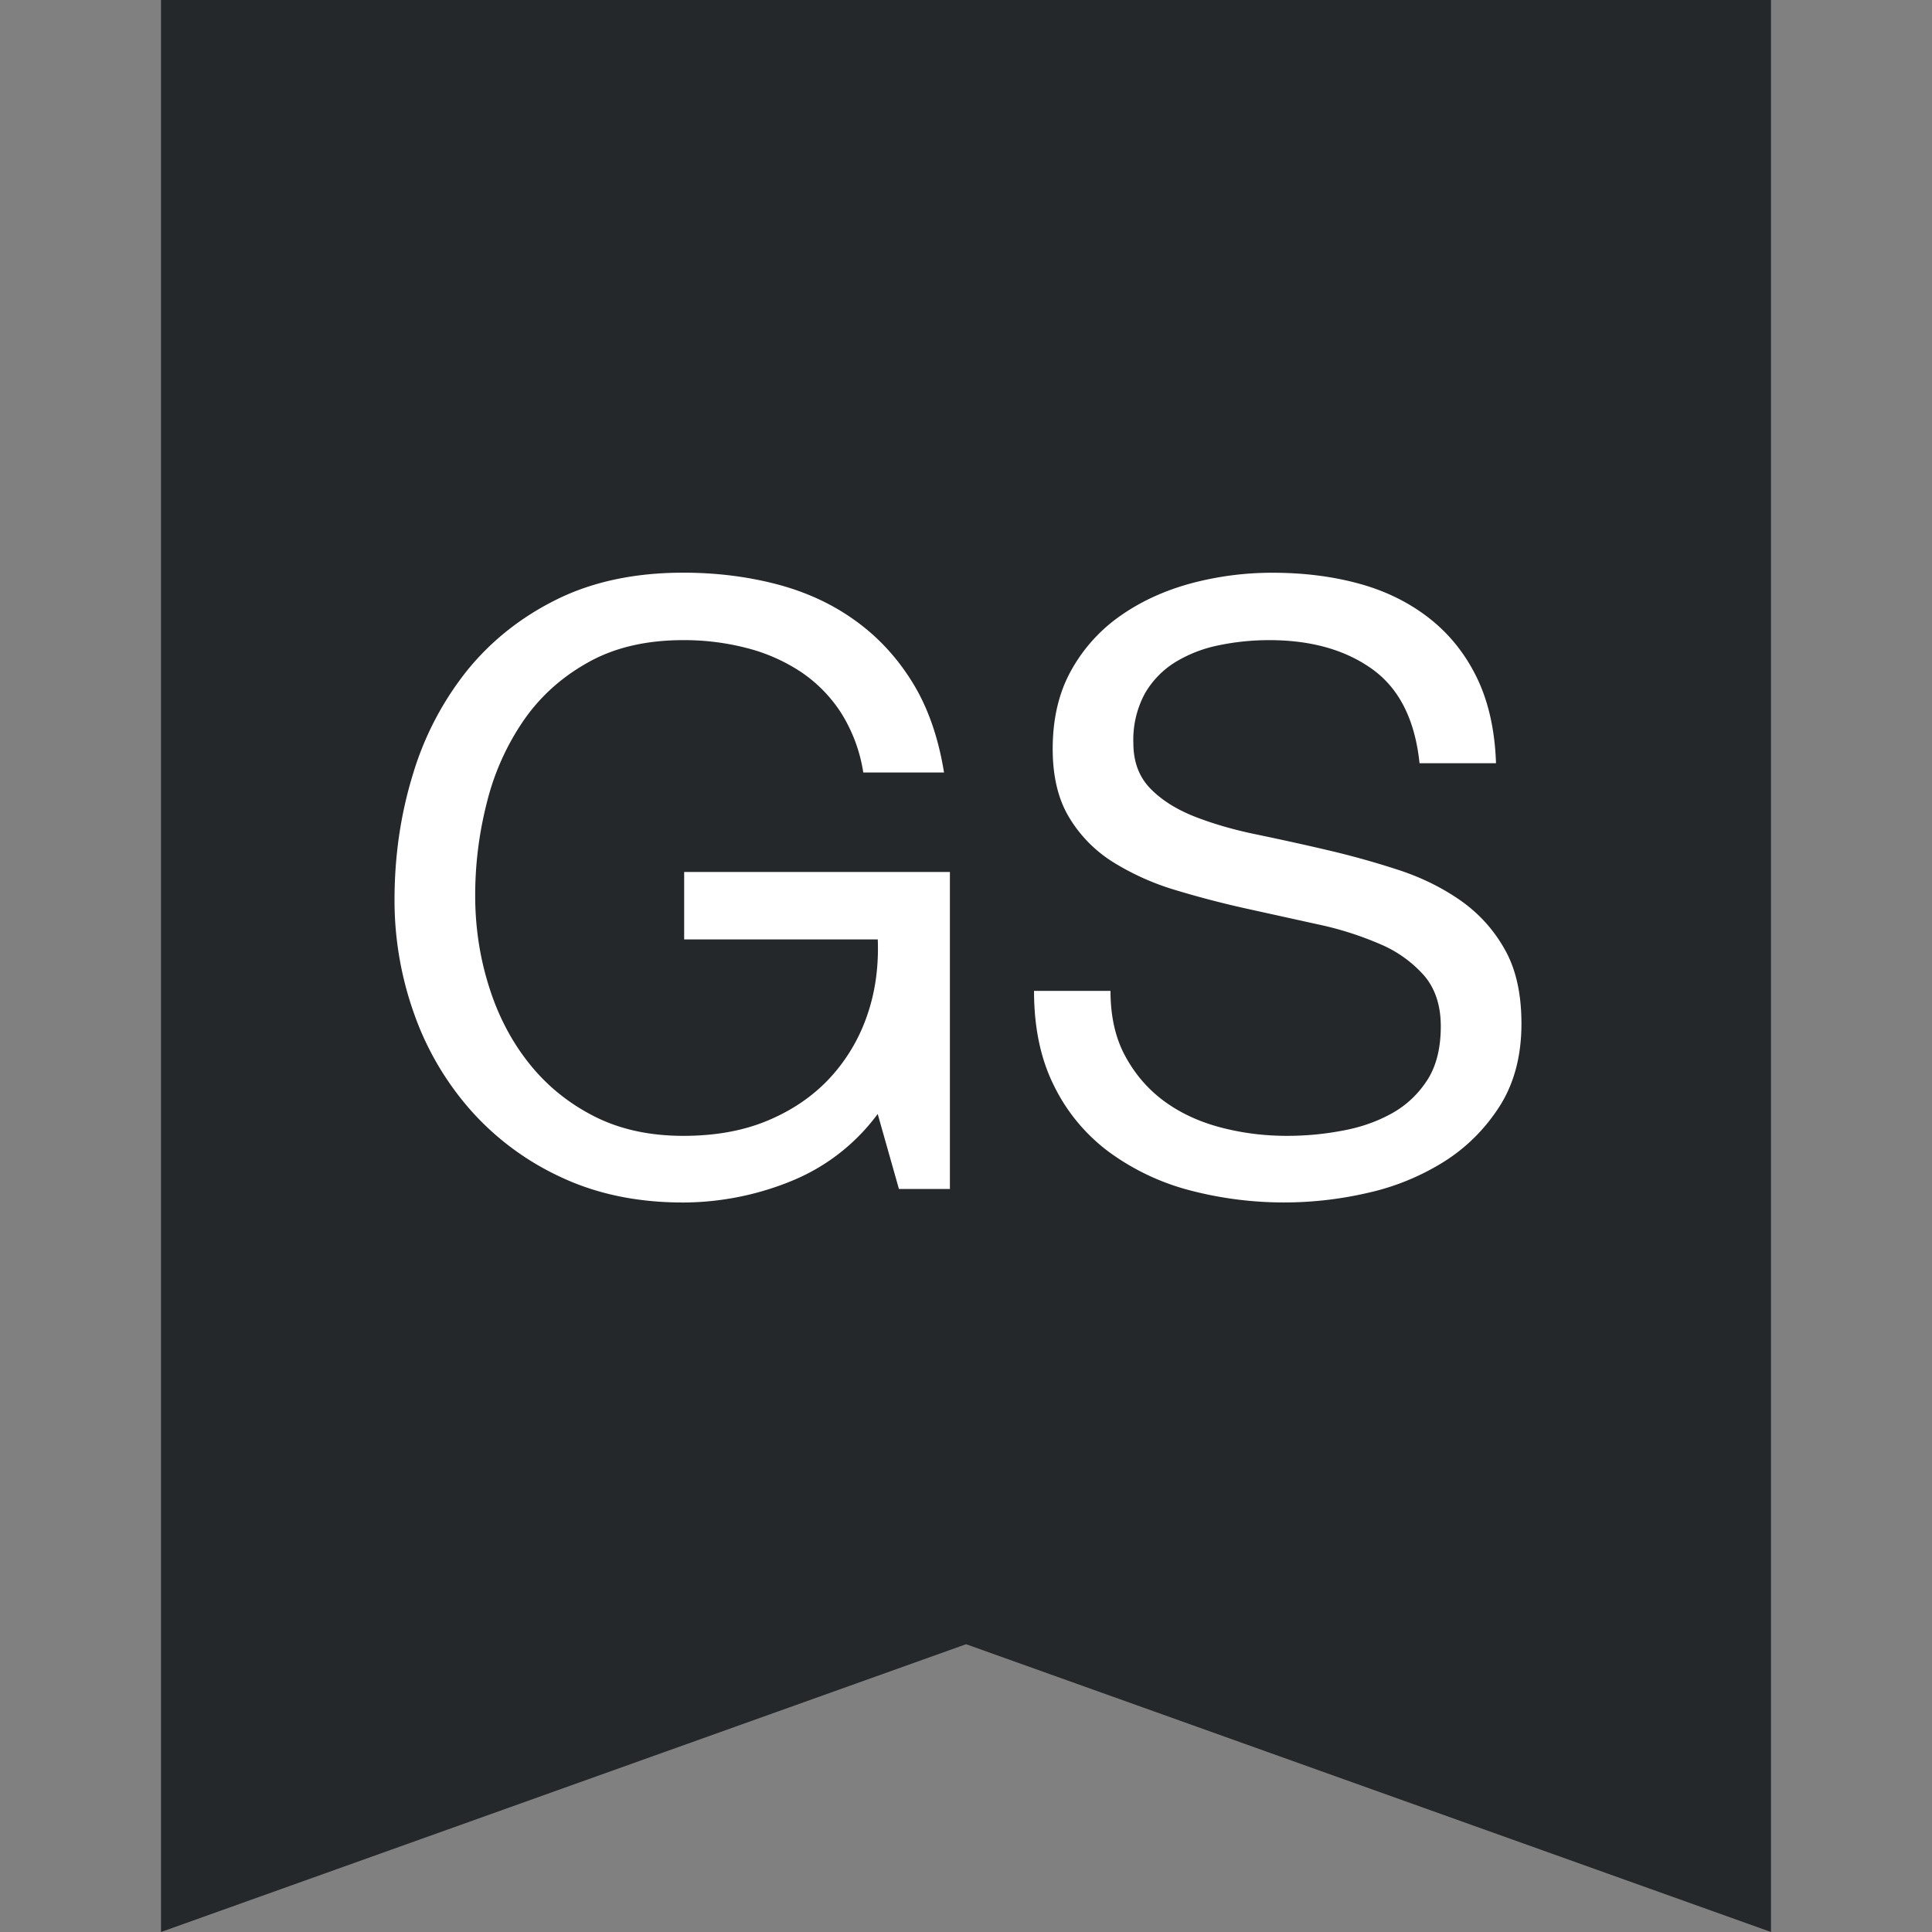 <svg xmlns="http://www.w3.org/2000/svg" width="24" height="24"><rect width="100%" height="100%" fill="#808080" stroke="none"/><g fill="none" fill-rule="evenodd" transform="translate(2)"><polygon fill="#25282A" points="0 0 0 24 10.001 20.425 20 24 20 0"/><g fill="#FFF"><path d="M7.807 14.681a3.585 3.585 0 0 1-1.319.257c-.563 0-1.065-.103-1.509-.31a3.405 3.405 0 0 1-1.128-.832 3.633 3.633 0 0 1-.707-1.204 4.178 4.178 0 0 1-.243-1.414c0-.545.076-1.063.227-1.555a3.82 3.82 0 0 1 .675-1.294c.3-.37.672-.665 1.118-.885.447-.22.97-.33 1.567-.33.408 0 .793.048 1.155.142.362.094.686.242.97.445.286.203.525.459.718.77.193.31.325.686.396 1.125H8.724a1.948 1.948 0 0 0-.274-.738 1.762 1.762 0 0 0-.496-.508 2.21 2.21 0 0 0-.67-.298 3.1 3.1 0 0 0-.796-.1c-.457 0-.85.091-1.176.273-.327.181-.595.42-.802.717a3.12 3.12 0 0 0-.459 1.016 4.64 4.64 0 0 0-.148 1.167c0 .392.057.767.17 1.126.112.36.277.678.495.953.218.276.487.496.807.66.32.164.691.246 1.113.246.394 0 .742-.062 1.044-.188.303-.126.558-.299.765-.518a2.18 2.18 0 0 0 .47-.776c.105-.296.15-.616.137-.958H6.499v-.838H9.8v3.938h-.633l-.264-.932a2.499 2.499 0 0 1-1.097.843M15.049 8.314c-.334-.241-.762-.362-1.282-.362-.211 0-.419.021-.622.063a1.665 1.665 0 0 0-.544.21 1.105 1.105 0 0 0-.38.392 1.208 1.208 0 0 0-.142.613c0 .23.069.417.206.56.137.143.32.26.548.351.229.09.487.166.776.225.288.06.582.124.88.194.3.07.593.152.881.246.289.094.547.222.776.382.228.161.411.363.548.608.138.244.206.551.206.921 0 .398-.09.739-.269 1.022-.18.282-.41.513-.69.69a3.02 3.02 0 0 1-.945.388 4.61 4.61 0 0 1-2.237-.036 2.962 2.962 0 0 1-.991-.477 2.26 2.26 0 0 1-.675-.817c-.166-.331-.248-.724-.248-1.178h.95c0 .314.06.585.184.812.123.227.285.413.485.56.2.146.434.255.702.325.267.07.541.104.822.104.226 0 .452-.02.68-.063.23-.041.435-.113.618-.214.183-.101.33-.24.443-.414.113-.174.169-.398.169-.67 0-.258-.069-.468-.206-.629a1.514 1.514 0 0 0-.548-.392 4.068 4.068 0 0 0-.776-.246l-.88-.194a11.944 11.944 0 0 1-.882-.23 3.2 3.2 0 0 1-.775-.346 1.661 1.661 0 0 1-.548-.555c-.138-.227-.206-.512-.206-.854 0-.377.077-.703.232-.979a2.02 2.02 0 0 1 .617-.68c.257-.179.549-.311.876-.399a3.89 3.89 0 0 1 1.007-.13c.387 0 .745.045 1.076.136.33.09.62.234.87.429.25.196.447.442.591.738.144.297.224.651.238 1.063h-.95c-.056-.537-.251-.926-.585-1.167"/></g></g></svg>